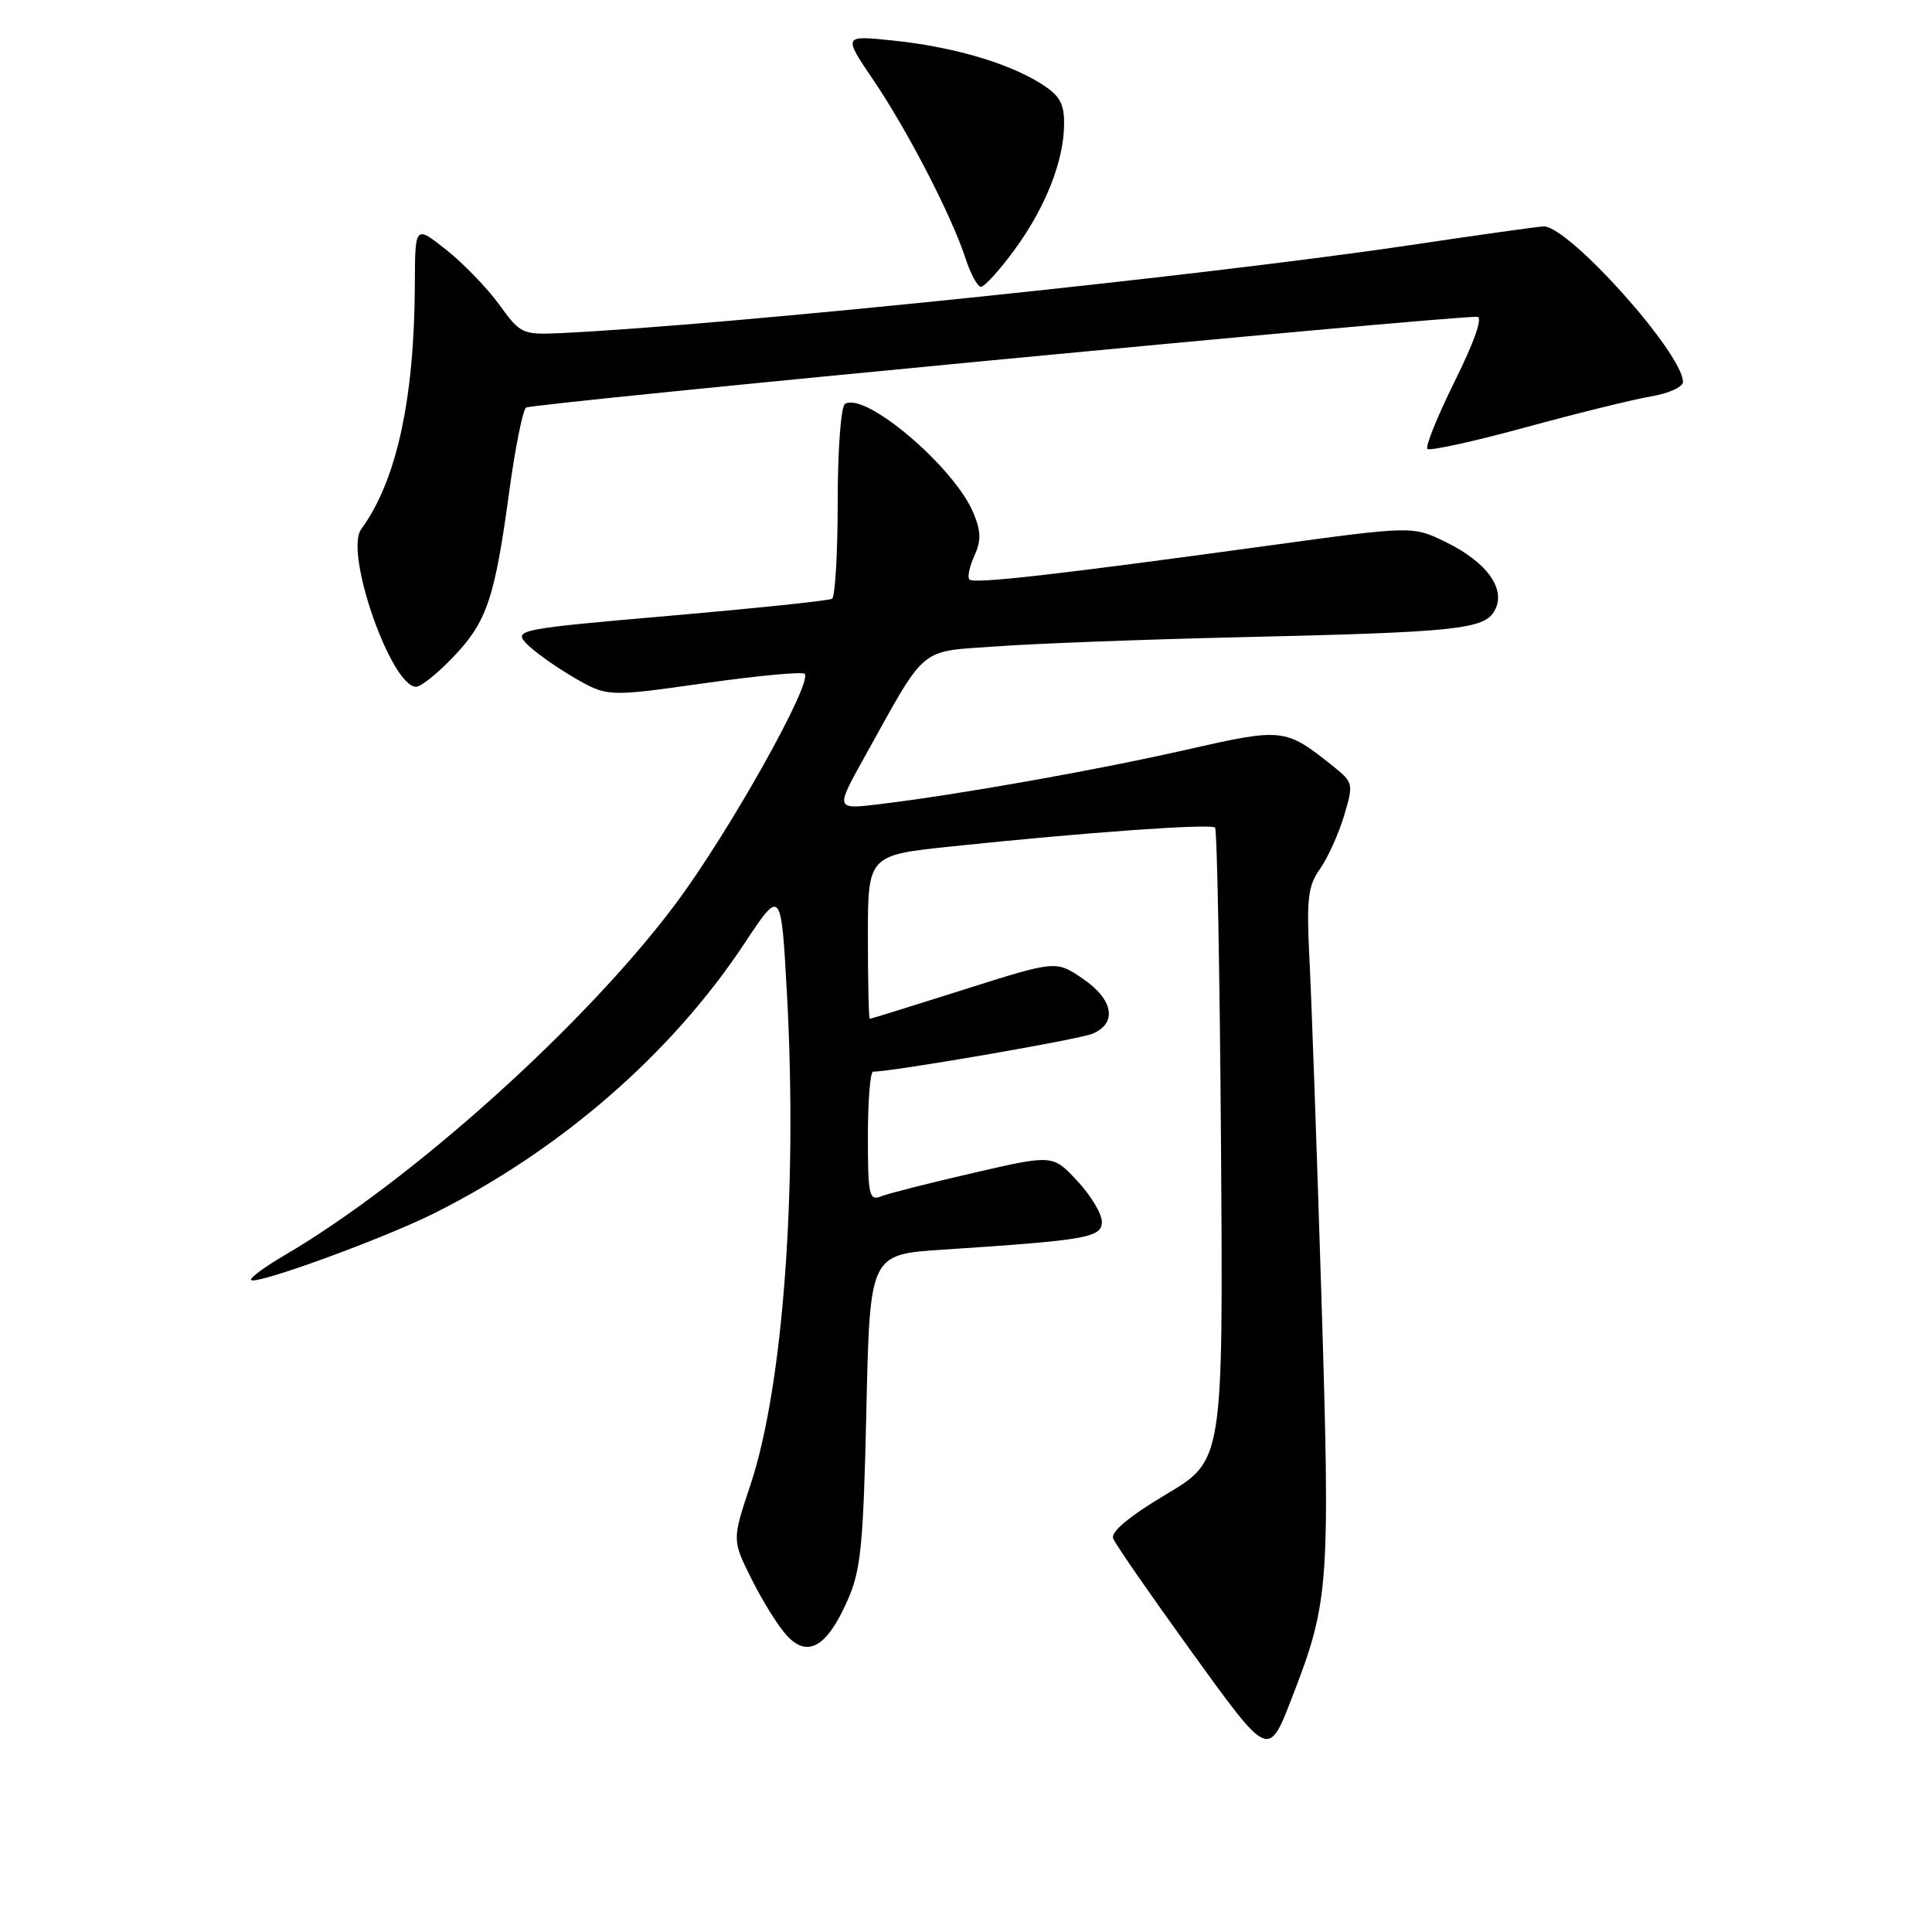 <?xml version="1.0" encoding="UTF-8" standalone="no"?>
<!DOCTYPE svg PUBLIC "-//W3C//DTD SVG 1.1//EN" "http://www.w3.org/Graphics/SVG/1.1/DTD/svg11.dtd" >
<svg xmlns="http://www.w3.org/2000/svg" xmlns:xlink="http://www.w3.org/1999/xlink" version="1.1" viewBox="0 0 256 256">
 <g >
 <path fill="currentColor"
d=" M 171.40 224.41 C 176.09 212.27 176.27 209.73 175.10 172.00 C 174.49 152.47 173.78 132.28 173.51 127.13 C 173.11 119.09 173.30 117.38 174.91 115.13 C 175.93 113.68 177.36 110.53 178.09 108.11 C 179.37 103.81 179.34 103.69 176.53 101.44 C 170.31 96.48 169.98 96.44 157.25 99.33 C 145.24 102.06 127.16 105.27 116.59 106.55 C 110.68 107.27 110.68 107.27 114.51 100.39 C 122.91 85.28 121.57 86.40 132.17 85.64 C 137.30 85.27 151.62 84.73 164.00 84.44 C 193.20 83.77 196.72 83.40 198.07 80.86 C 199.59 78.04 197.00 74.46 191.54 71.81 C 187.17 69.68 187.17 69.68 167.83 72.33 C 139.84 76.17 129.06 77.39 128.46 76.79 C 128.16 76.50 128.45 75.10 129.10 73.67 C 130.02 71.66 130.00 70.41 128.99 67.99 C 126.48 61.91 114.65 51.86 111.97 53.52 C 111.43 53.85 111.00 59.57 111.00 66.50 C 111.00 73.31 110.66 79.09 110.25 79.34 C 109.84 79.59 100.17 80.60 88.77 81.59 C 68.95 83.31 68.12 83.47 69.67 85.19 C 70.56 86.17 73.35 88.19 75.87 89.67 C 80.45 92.35 80.45 92.35 93.26 90.54 C 100.30 89.54 106.31 88.98 106.62 89.28 C 107.74 90.41 96.59 110.30 89.53 119.75 C 77.55 135.78 54.51 156.48 37.67 166.35 C 35.02 167.90 33.04 169.37 33.28 169.61 C 33.94 170.28 50.75 164.15 57.50 160.78 C 74.24 152.42 88.95 139.64 98.59 125.09 C 103.50 117.67 103.50 117.67 104.27 131.59 C 105.70 157.65 103.76 183.81 99.43 196.78 C 97.00 204.06 97.00 204.06 99.61 209.28 C 101.04 212.15 103.13 215.50 104.25 216.71 C 107.00 219.71 109.55 218.26 112.26 212.16 C 114.08 208.08 114.39 204.94 114.80 186.86 C 115.26 166.22 115.26 166.22 124.88 165.59 C 144.07 164.33 146.00 163.99 146.00 161.89 C 146.00 160.83 144.54 158.40 142.75 156.48 C 139.50 152.99 139.50 152.99 129.00 155.41 C 123.22 156.74 117.71 158.14 116.75 158.52 C 115.17 159.15 115.00 158.40 115.00 150.61 C 115.00 145.87 115.31 142.00 115.69 142.00 C 118.27 142.00 142.94 137.74 144.75 136.98 C 148.09 135.59 147.54 132.44 143.46 129.67 C 139.92 127.26 139.92 127.26 127.71 131.13 C 121.00 133.26 115.39 135.00 115.25 135.00 C 115.11 135.00 115.00 130.12 115.00 124.16 C 115.00 113.31 115.00 113.31 126.25 112.14 C 143.87 110.29 160.45 109.11 161.00 109.66 C 161.27 109.94 161.63 128.92 161.79 151.83 C 162.08 193.50 162.08 193.50 154.53 198.00 C 149.63 200.92 147.16 202.98 147.50 203.85 C 147.78 204.60 152.37 211.22 157.68 218.58 C 168.32 233.28 168.02 233.16 171.40 224.41 Z  M 60.10 87.01 C 64.52 82.37 65.56 79.27 67.48 65.10 C 68.26 59.38 69.26 54.39 69.70 54.01 C 70.35 53.45 191.43 41.89 195.74 41.98 C 196.51 41.99 195.37 45.26 192.79 50.46 C 190.48 55.12 188.84 59.17 189.14 59.48 C 189.45 59.78 195.28 58.50 202.10 56.64 C 208.92 54.77 216.41 52.93 218.75 52.53 C 221.09 52.14 223.00 51.28 223.00 50.61 C 223.00 46.84 207.92 30.00 204.55 30.00 C 203.97 30.00 196.07 31.11 187.00 32.46 C 159.81 36.52 96.19 43.11 74.28 44.14 C 69.23 44.37 68.96 44.25 66.16 40.38 C 64.56 38.17 61.40 34.90 59.13 33.10 C 55.00 29.83 55.00 29.83 54.97 37.67 C 54.91 52.94 52.54 63.73 47.85 70.14 C 45.61 73.21 51.83 91.00 55.14 91.00 C 55.78 91.00 58.02 89.20 60.10 87.01 Z  M 134.42 33.11 C 138.55 27.49 141.00 21.24 141.00 16.36 C 141.00 13.61 140.38 12.59 137.75 10.97 C 133.34 8.26 126.06 6.16 118.23 5.36 C 111.72 4.69 111.72 4.69 115.72 10.60 C 120.24 17.26 126.12 28.63 127.94 34.25 C 128.61 36.31 129.53 38.00 129.99 38.00 C 130.45 38.00 132.45 35.80 134.42 33.11 Z "/>
</g>
</svg>